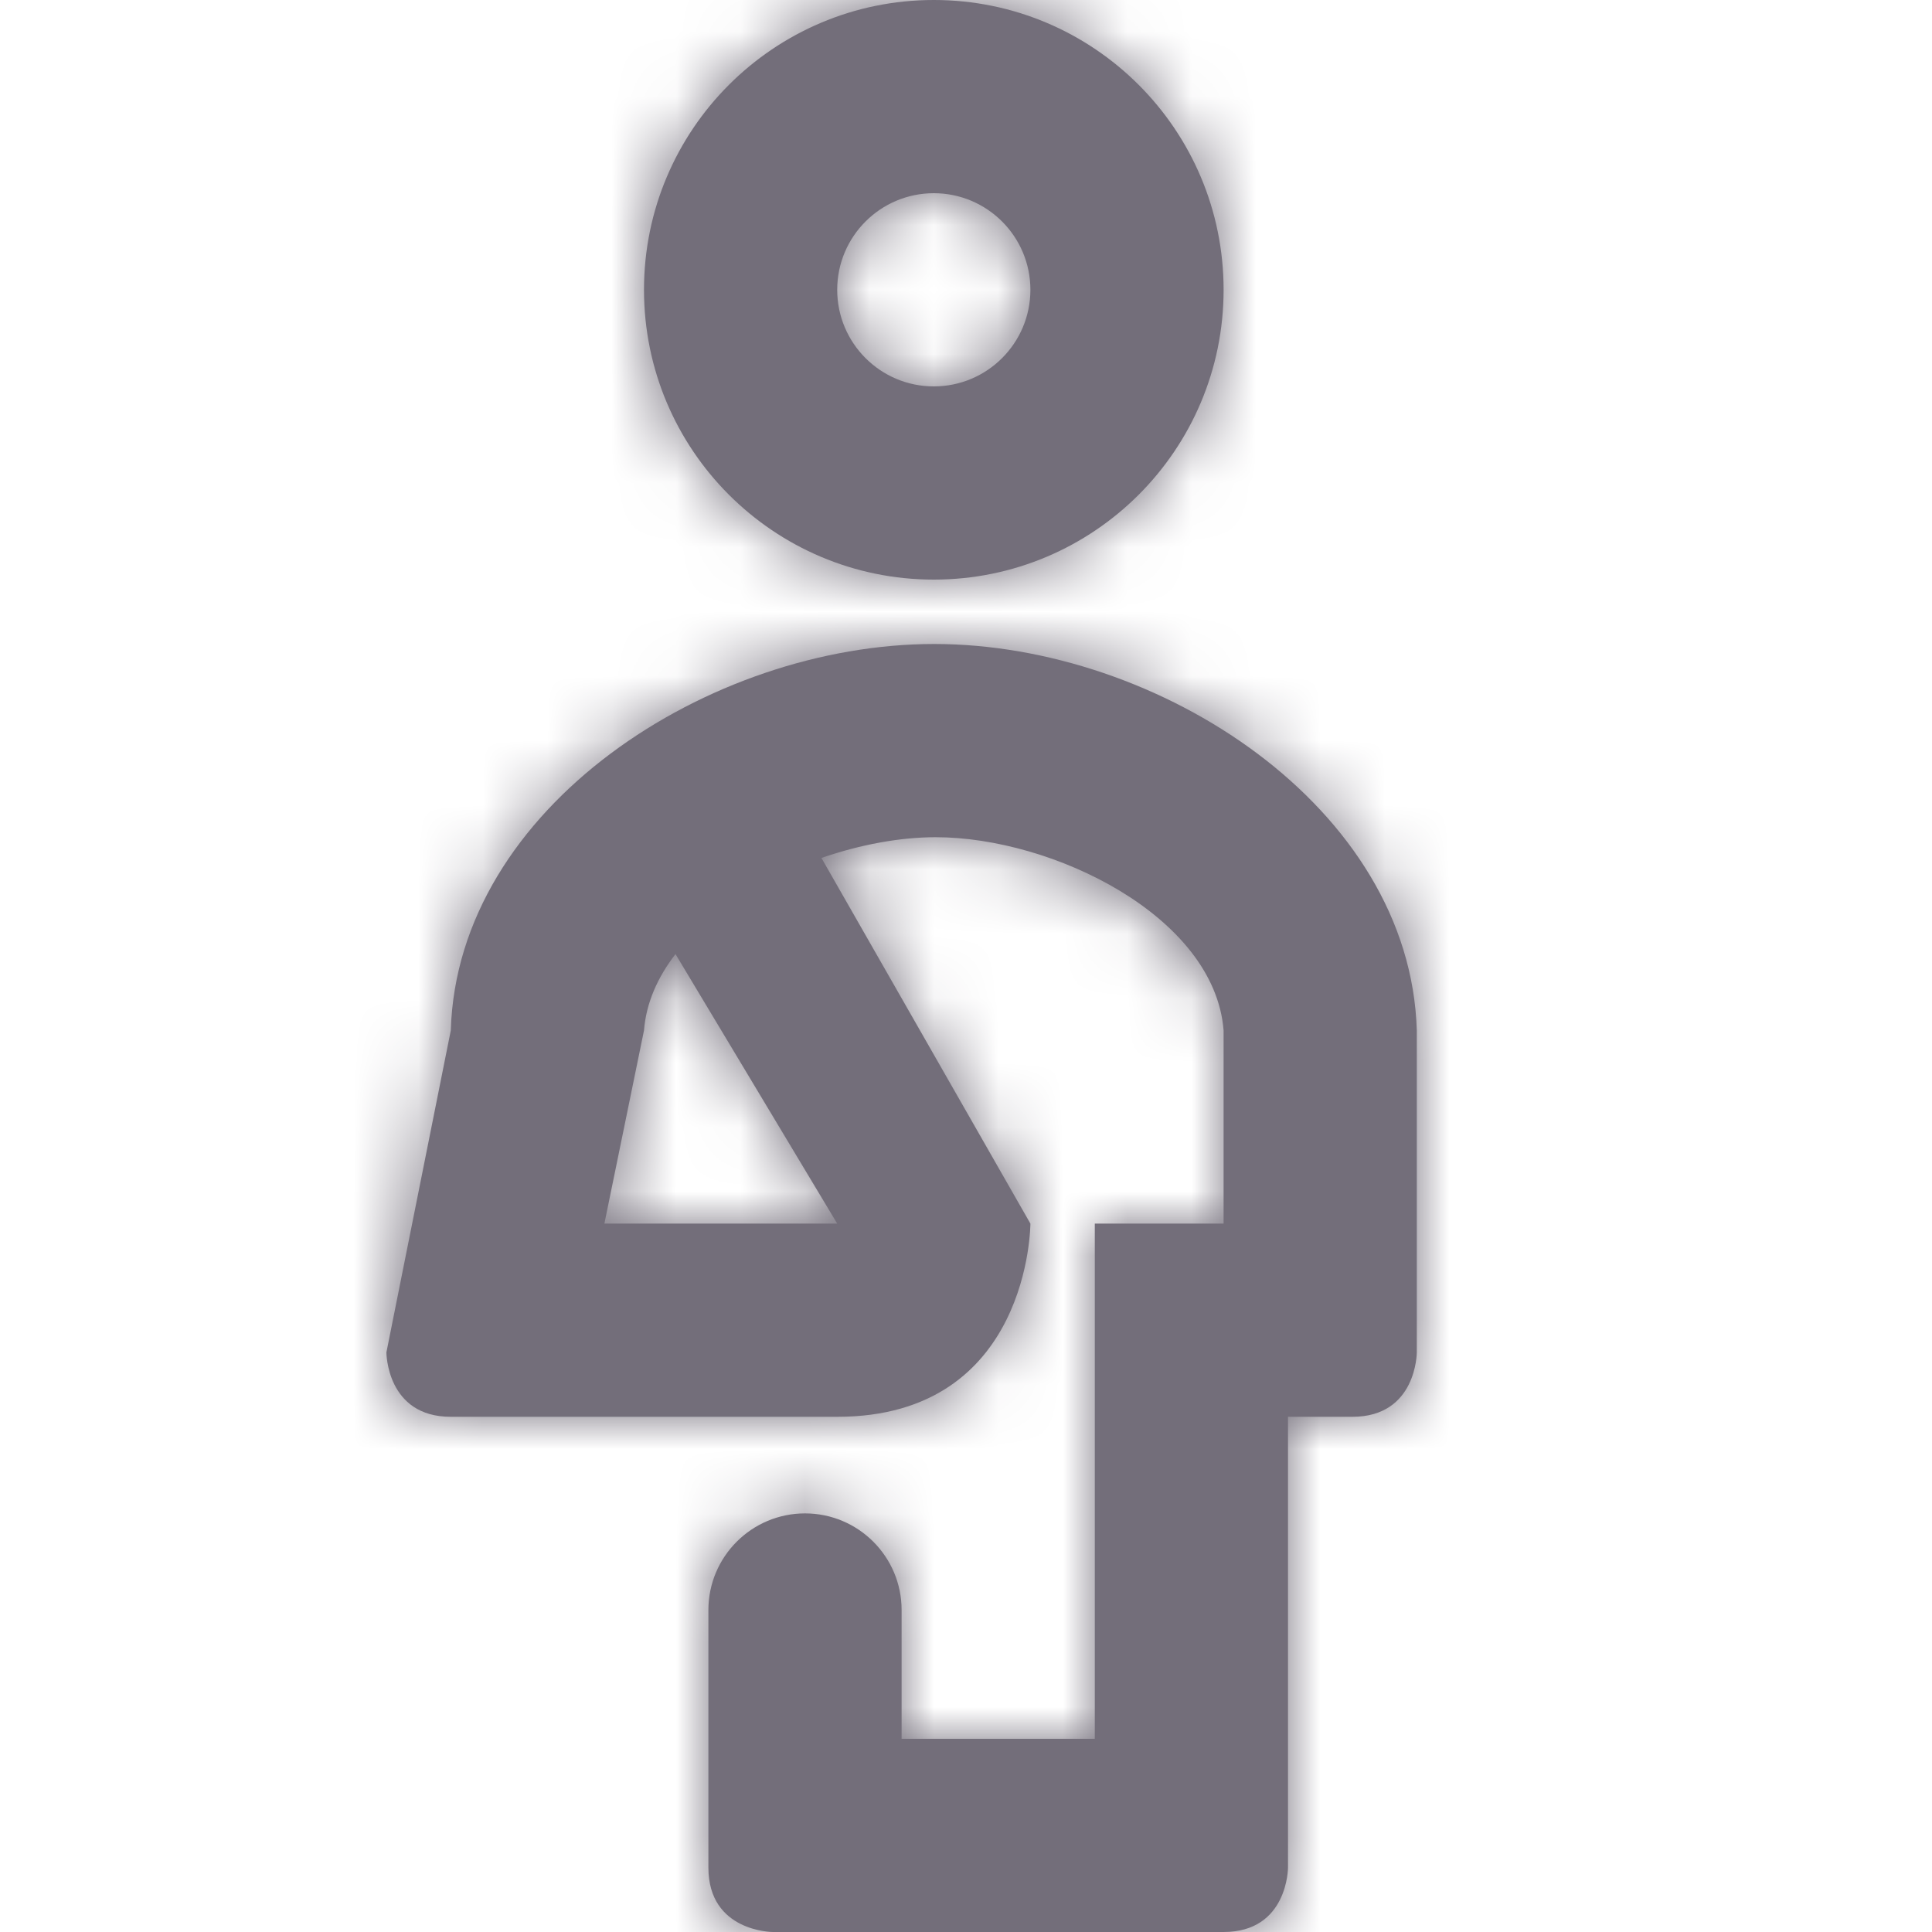 <?xml version="1.0" encoding="UTF-8"?>
<svg width="30px" height="30px" viewBox="0 0 30 30" version="1.1" xmlns="http://www.w3.org/2000/svg" xmlns:xlink="http://www.w3.org/1999/xlink">
    <!-- Generator: Sketch 49.1 (51147) - http://www.bohemiancoding.com/sketch -->
    <title>Glyphs/SCB/ic_need_accident</title>
    <desc>Created with Sketch.</desc>
    <defs>
        <path d="M3.385,9 L4,6 C4.034,5.569 4.214,5.171 4.489,4.815 L7,9 L3.385,9 Z M5,15 C5,14.172 5.672,13.5 6.5,13.5 C7.328,13.5 8,14.172 8,15 L8,17 L11,17 L11,12 L11,9 L13,9 L13,7 L13,6 C12.859,4.224 10.342,3 8.529,3 C7.979,3 7.357,3.114 6.755,3.322 L10,9 C10,9 10,12 7,12 L2,12 L1,12 C0,12 0,11 0,11 L1,6 C1.102,2.535 5.017,0 8.506,0 C11.995,0 15.898,2.535 16,6 L16,11 C16,11 16,12 15,12 L14,12 L14,19 C14,19 14,20 13,20 L6,20 C6,20 5,20 5,19 L5,15 Z" id="path-1"></path>
        <path d="M4.5,6 C5.328,6 6,5.328 6,4.5 C6,3.672 5.328,3 4.5,3 C3.672,3 3,3.672 3,4.5 C3,5.328 3.672,6 4.5,6 Z M4.5,9 C2.015,9 0,6.985 0,4.5 C0,2.015 2.015,0 4.5,0 C6.985,0 9,2.015 9,4.5 C9,6.985 6.985,9 4.5,9 Z" id="path-3"></path>
    </defs>
    <g id="Glyphs/SCB/ic_need_accident" stroke="none" stroke-width="1" fill="none" fill-rule="evenodd">
        <rect id="bounds" fill-opacity="0" fill="#D8D8D8" x="0" y="0" width="30" height="30"></rect>
        <g id="Fill" transform="translate(6, 10)">
            <mask id="mask-2" fill="white">
                <use xlink:href="#path-1"></use>
            </mask>
            <use id="Mask" fill="#736E7A" xlink:href="#path-1"></use>
            <g id="Colors/dark-grey" mask="url(#mask-2)" fill="#736E7A">
                <g transform="translate(-7, -10)" id="color">
                    <rect x="0" y="0" width="30" height="30"></rect>
                </g>
            </g>
        </g>
        <g id="Fill" transform="translate(10, 0)">
            <mask id="mask-4" fill="white">
                <use xlink:href="#path-3"></use>
            </mask>
            <use id="Mask" fill="#736E7A" fill-rule="nonzero" xlink:href="#path-3"></use>
            <g id="Colors/dark-grey" mask="url(#mask-4)" fill="#736E7A">
                <g transform="translate(-11, 0)" id="color">
                    <rect x="0" y="0" width="30" height="30"></rect>
                </g>
            </g>
        </g>
    </g>
</svg>